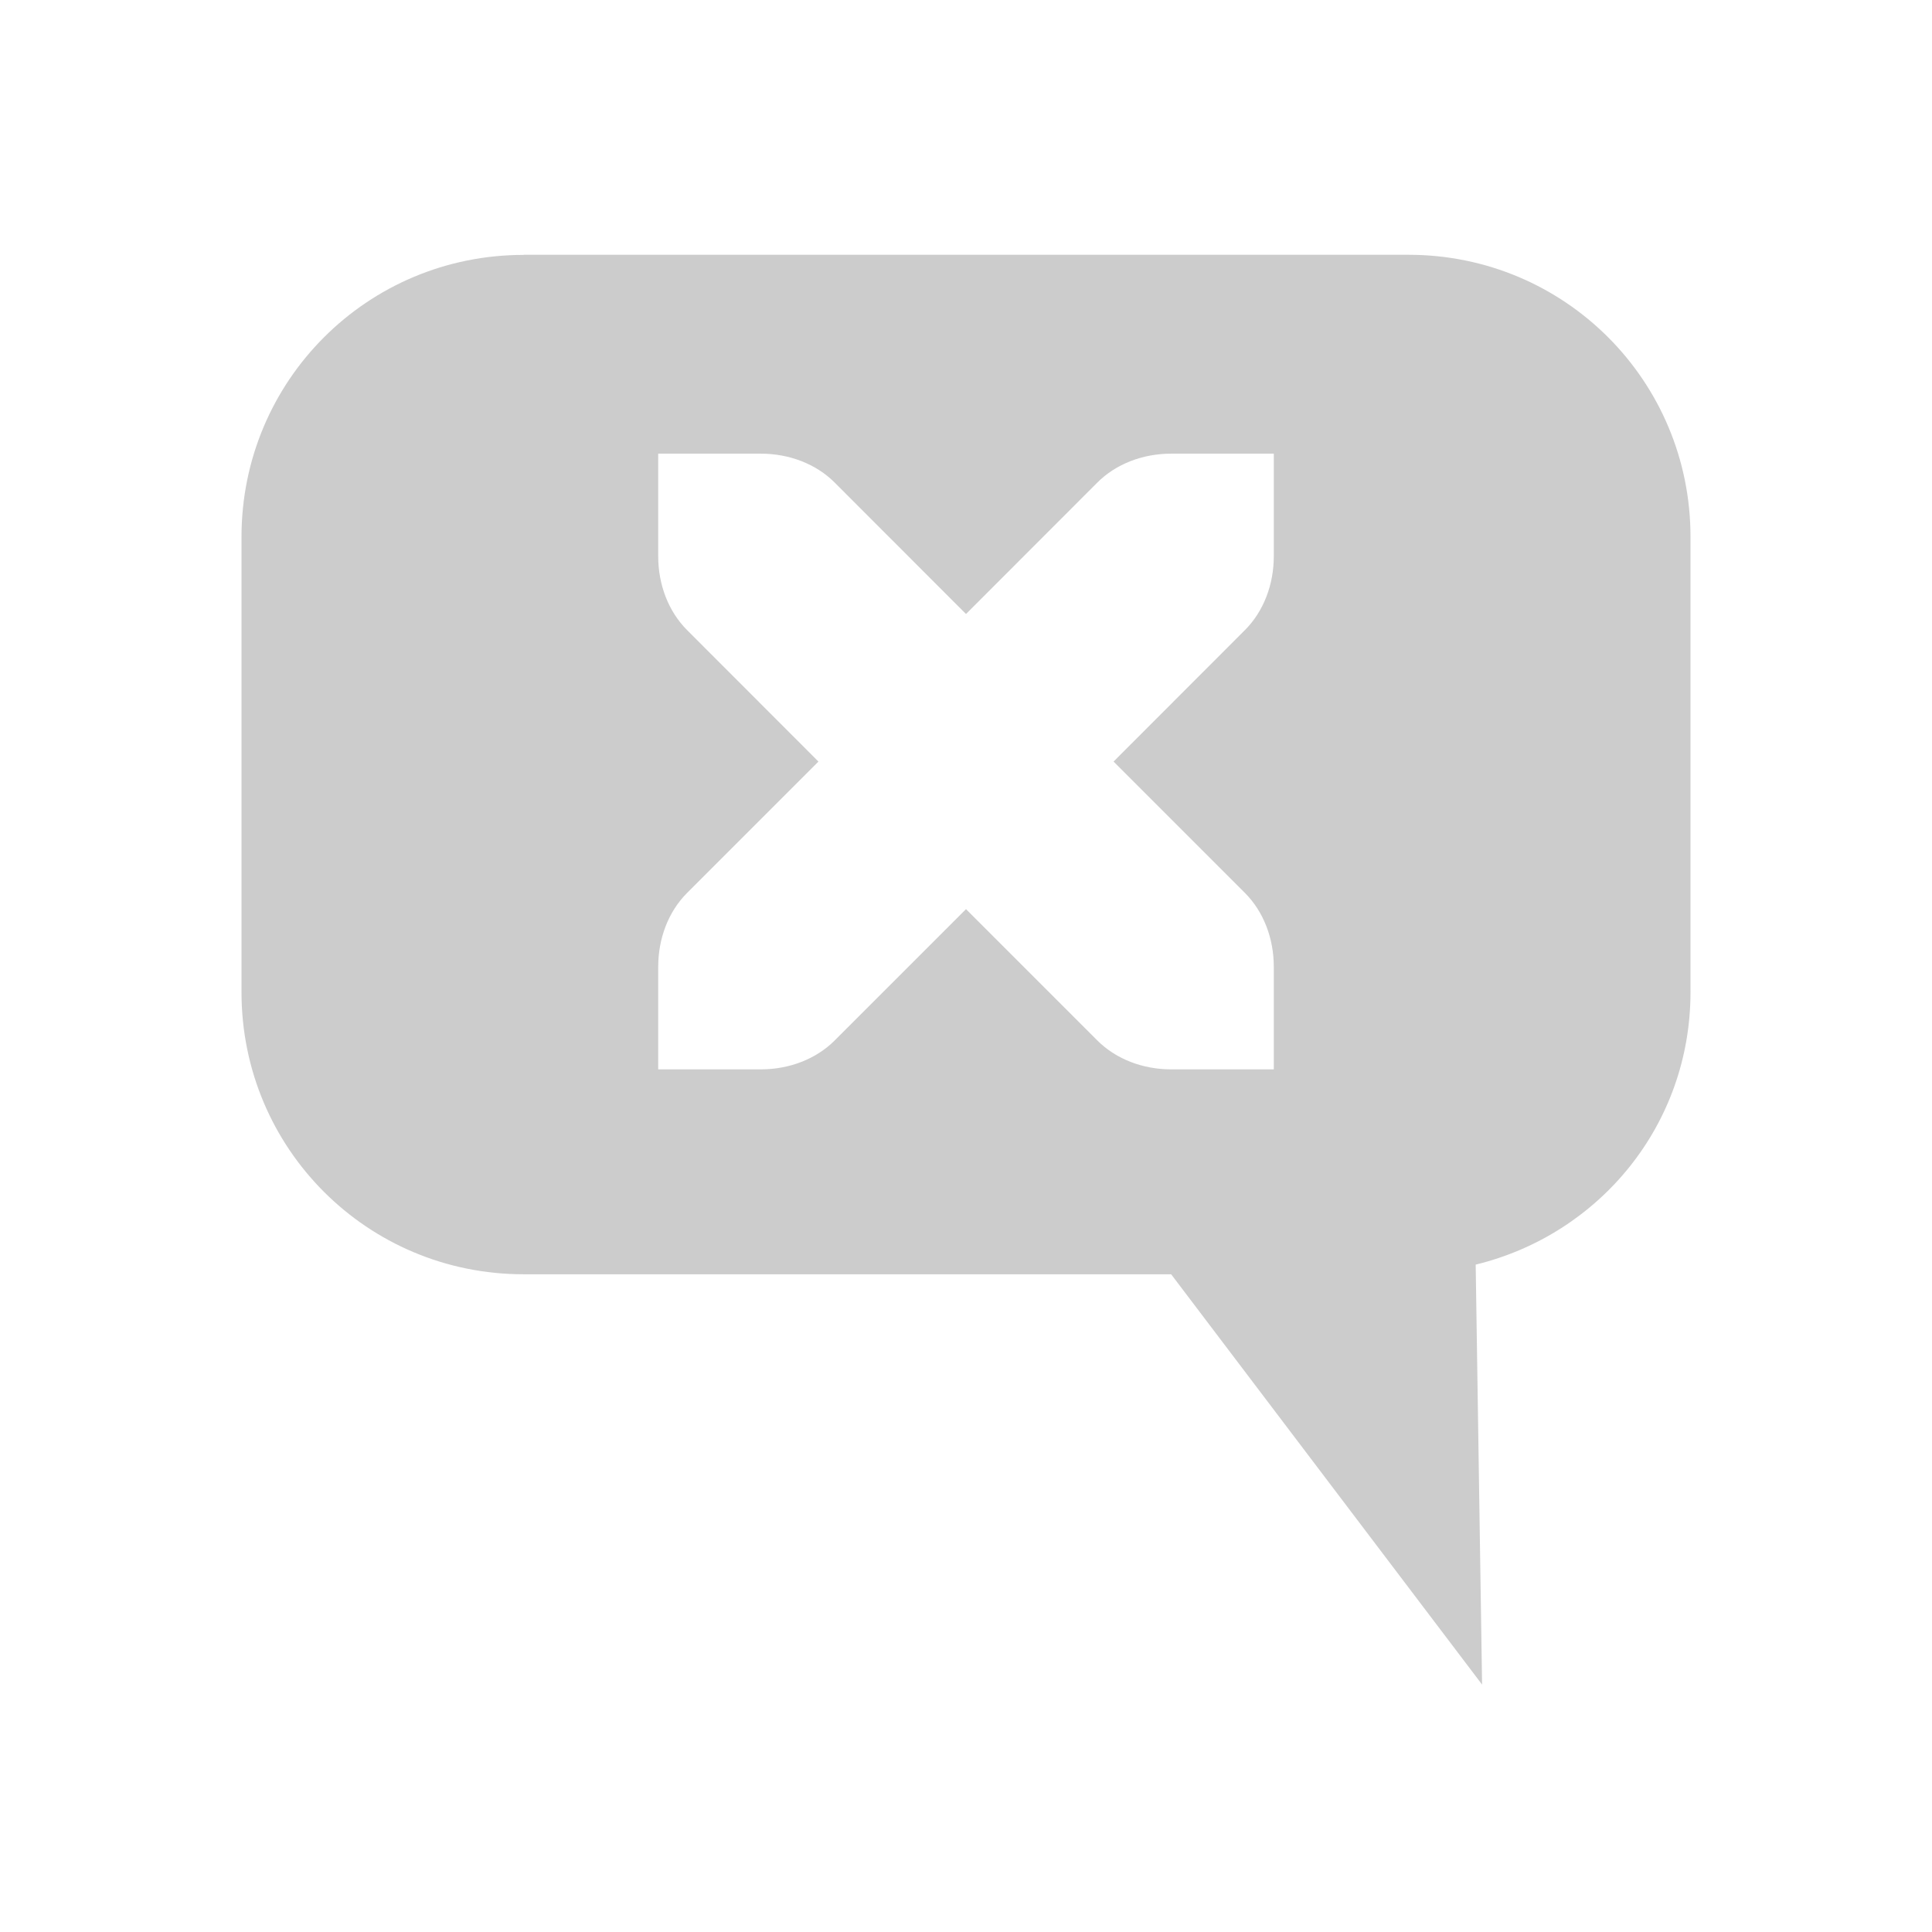 <?xml version="1.0" encoding="UTF-8" standalone="no"?>
<!-- Created with Inkscape (http://www.inkscape.org/) -->

<svg
   xmlns:dc="http://purl.org/dc/elements/1.1/"
   xmlns:cc="http://creativecommons.org/ns#"
   xmlns:rdf="http://www.w3.org/1999/02/22-rdf-syntax-ns#"
   xmlns:svg="http://www.w3.org/2000/svg"
   xmlns="http://www.w3.org/2000/svg"
   xmlns:sodipodi="http://sodipodi.sourceforge.net/DTD/sodipodi-0.dtd"
   xmlns:inkscape="http://www.inkscape.org/namespaces/inkscape"
   id="svg7384"
   sodipodi:docname="pidgin-tray-offline.svg"
   version="1.1"
   inkscape:version="0.48.3.1 r9886"
   height="16"
   width="16">
  <sodipodi:namedview
     inkscape:cy="7.3943854"
     pagecolor="#ffffff"
     borderopacity="1"
     showborder="true"
     inkscape:bbox-paths="false"
     guidetolerance="10"
     inkscape:object-paths="true"
     inkscape:window-width="1434"
     showguides="true"
     inkscape:object-nodes="true"
     inkscape:snap-bbox="true"
     inkscape:pageshadow="2"
     inkscape:guide-bbox="true"
     inkscape:snap-nodes="true"
     bordercolor="#666666"
     objecttolerance="10"
     id="namedview88"
     showgrid="true"
     inkscape:window-maximized="0"
     inkscape:window-x="0"
     inkscape:snap-global="true"
     inkscape:window-y="26"
     gridtolerance="10"
     inkscape:window-height="850"
     inkscape:snap-to-guides="true"
     inkscape:current-layer="layer9"
     inkscape:snap-bbox-midpoints="false"
     inkscape:zoom="32"
     inkscape:cx="12.764997"
     inkscape:snap-grids="true"
     inkscape:pageopacity="0">
    <inkscape:grid
       spacingx="1px"
       spacingy="1px"
       id="grid4866"
       empspacing="2"
       enabled="true"
       type="xygrid"
       snapvisiblegridlinesonly="true"
       visible="true" />
  </sodipodi:namedview>
  <title
     id="title9167">Gnome Symbolic Icon Theme</title>
  <defs
     id="defs7386" />
  <g
     inkscape:label="status"
     transform="translate(-61,-357)"
     inkscape:groupmode="layer"
     id="layer9"
     style="display:inline">
    <path
       inkscape:connector-curvature="0"
       d="m 65.336,359.111 c -1.294,0 -2.336,1.042 -2.336,2.336 l 0,3.77 c 0,1.294 1.042,2.336 2.336,2.336 l 5.363,0 2.575,3.398 -0.053,-3.478 c 1.023,-0.249 1.779,-1.155 1.779,-2.257 l 0,-3.77 c 0,-1.294 -1.042,-2.336 -2.336,-2.336 l -7.327,0 z m 1.115,1.646 0.85,0 c 0.235,0 0.457,0.085 0.611,0.239 l 1.088,1.089 1.088,-1.089 c 0.154,-0.154 0.376,-0.239 0.611,-0.239 l 0.85,0 0,0.85 c 0,0.235 -0.085,0.457 -0.239,0.611 l -1.088,1.089 1.088,1.088 c 0.154,0.154 0.239,0.376 0.239,0.611 l 0,0.85 -0.85,0 c -0.235,0 -0.457,-0.085 -0.611,-0.239 l -1.088,-1.088 -1.088,1.088 c -0.154,0.154 -0.376,0.239 -0.611,0.239 l -0.85,0 0,-0.85 c 0,-0.235 0.085,-0.457 0.239,-0.611 l 1.088,-1.088 -1.088,-1.089 c -0.154,-0.154 -0.239,-0.376 -0.239,-0.611 l 0,-0.85 z"
       id="rect11261-1"
       style="opacity:0.4;color:#bebebe;fill:#808080;fill-opacity:1;fill-rule:nonzero;stroke:none;stroke-width:2.4;marker:none;visibility:visible;display:inline;overflow:visible;enable-background:accumulate" />
  </g>
  <g
     inkscape:label="devices"
     transform="translate(-61,-357)"
     inkscape:groupmode="layer"
     id="layer10" />
  <g
     inkscape:label="apps"
     transform="translate(-61,-357)"
     inkscape:groupmode="layer"
     id="layer11" />
  <g
     inkscape:label="actions"
     transform="translate(-61,-357)"
     inkscape:groupmode="layer"
     id="layer12" />
  <g
     inkscape:label="places"
     transform="translate(-61,-357)"
     inkscape:groupmode="layer"
     id="layer13" />
  <g
     inkscape:label="mimetypes"
     transform="translate(-61,-357)"
     inkscape:groupmode="layer"
     id="layer14" />
  <g
     inkscape:label="emblems"
     transform="translate(-61,-357)"
     inkscape:groupmode="layer"
     id="layer15"
     style="display:inline" />
  <g
     inkscape:label="categories"
     transform="translate(-61,-357)"
     inkscape:groupmode="layer"
     id="g4953"
     style="display:inline" />
</svg>
